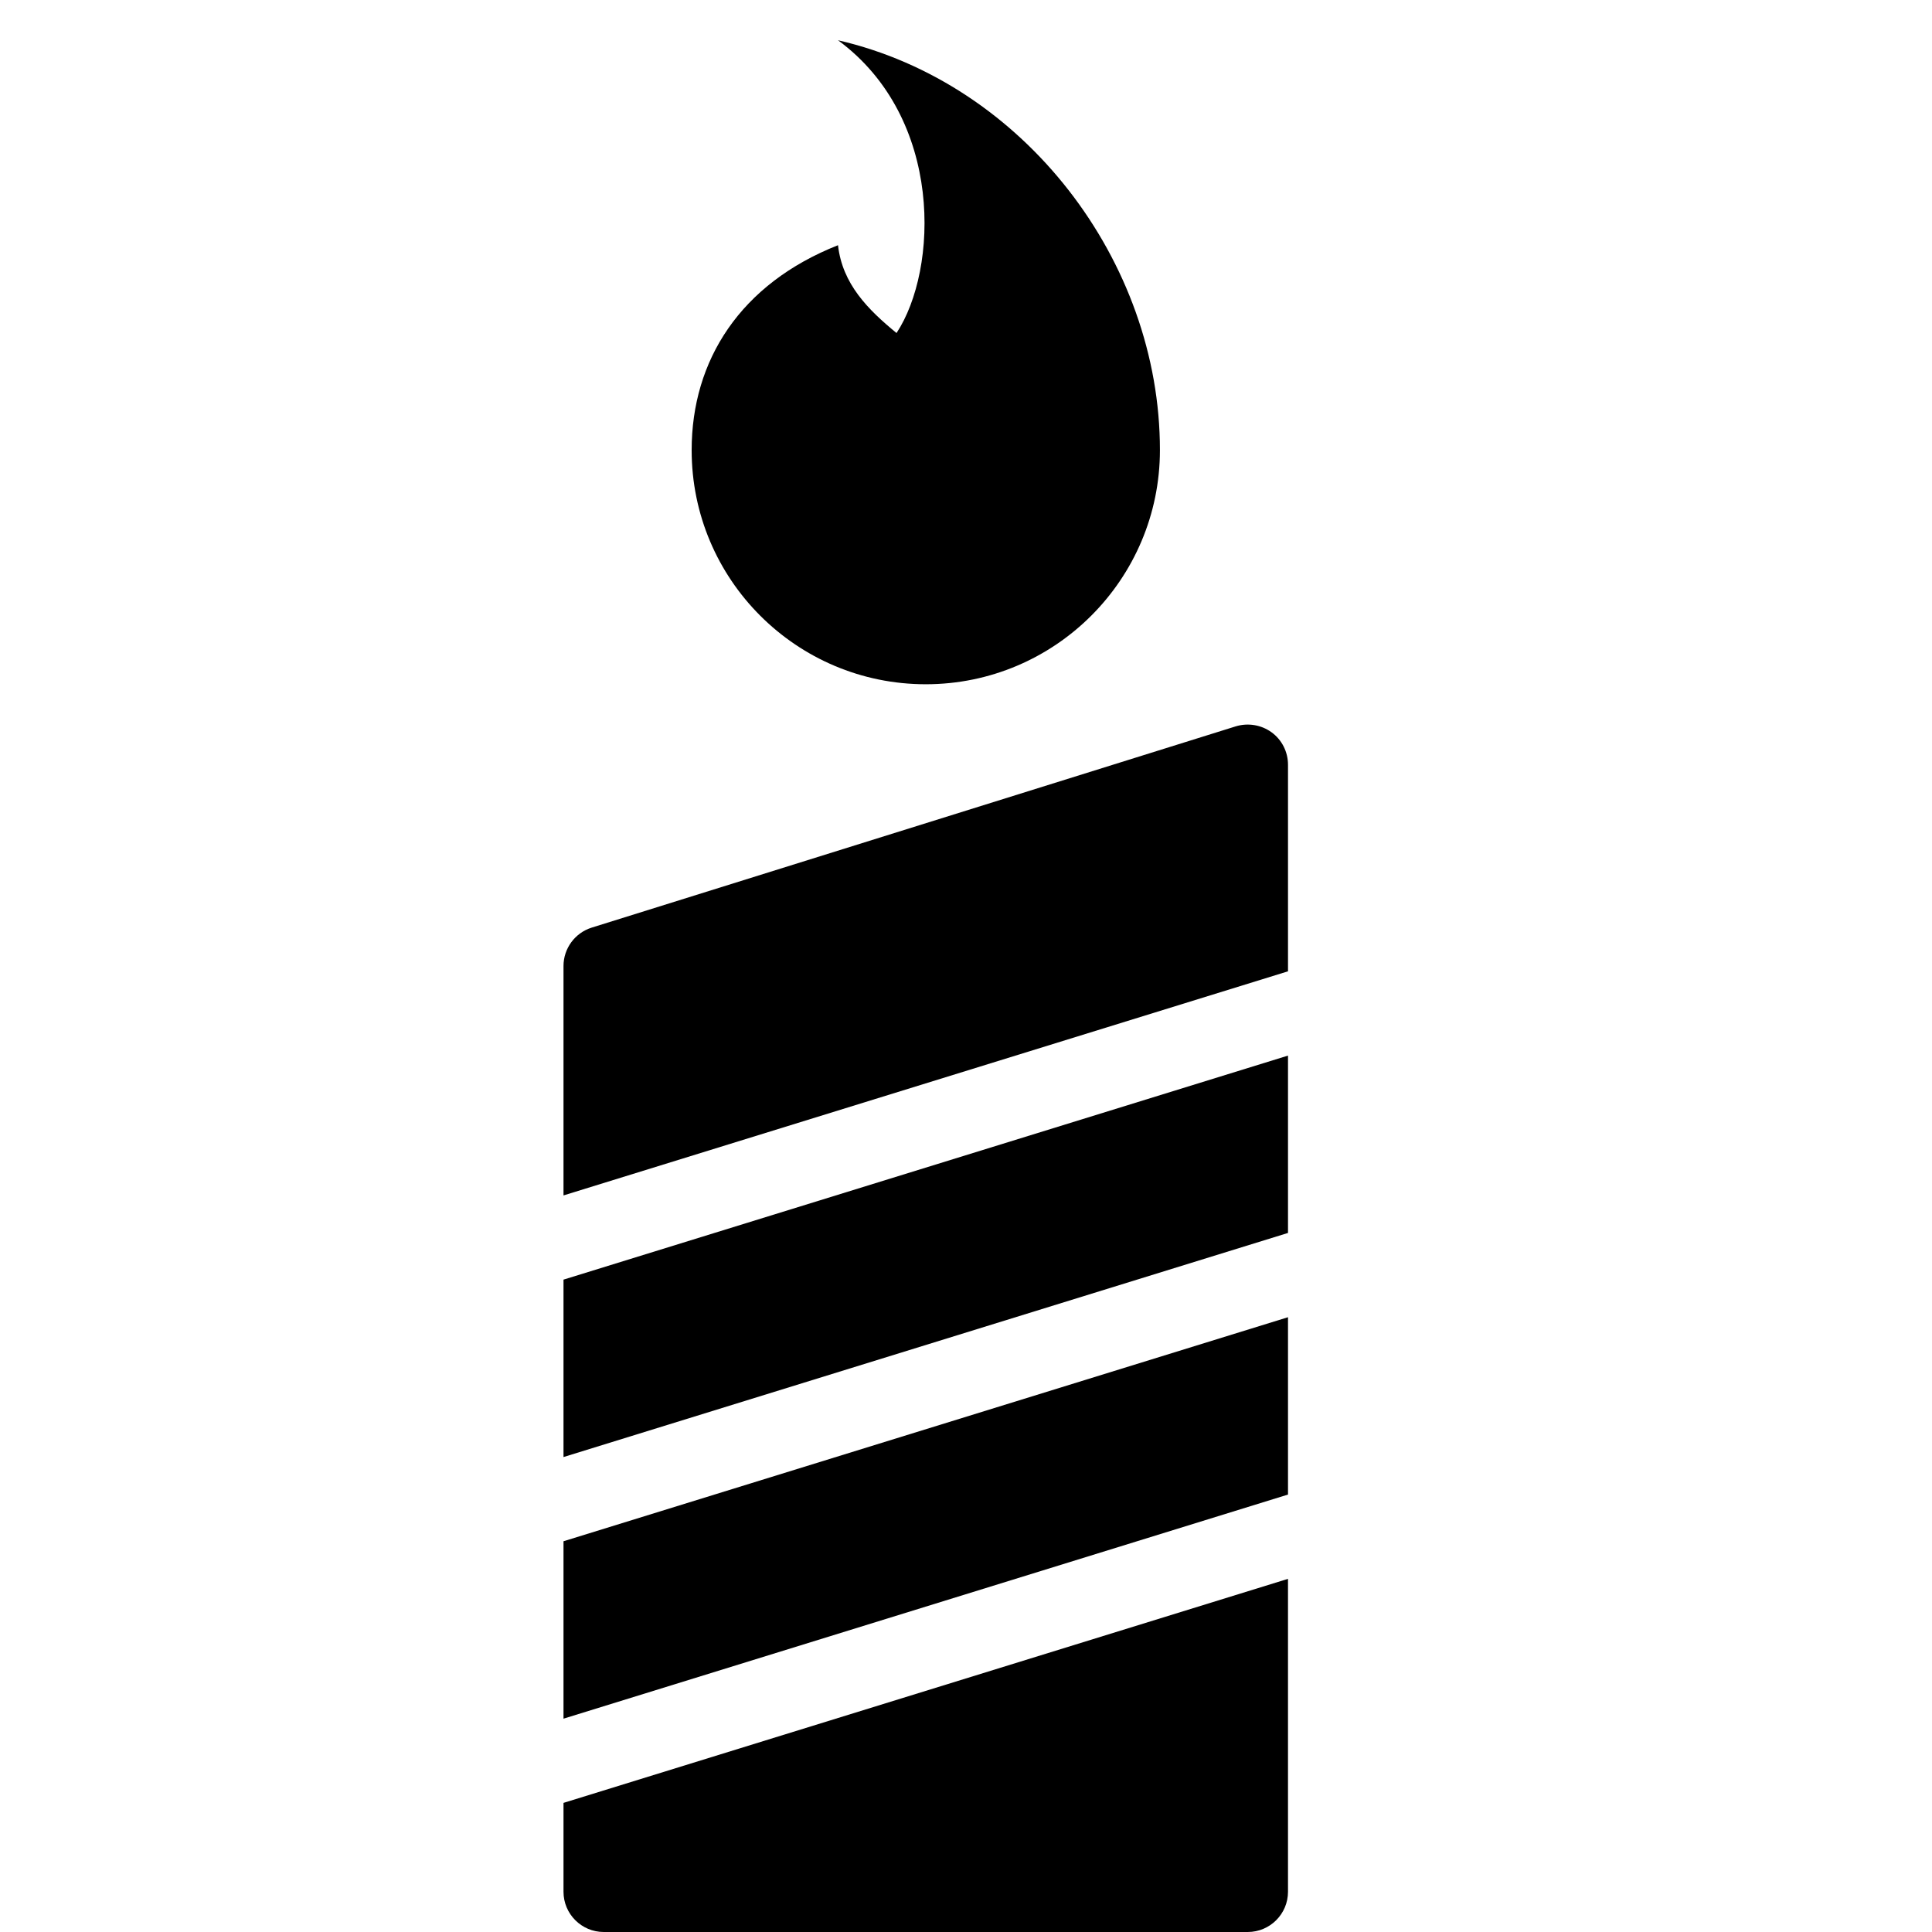 <?xml version="1.0" encoding="utf-8"?>
<!-- Generator: Adobe Illustrator 19.2.0, SVG Export Plug-In . SVG Version: 6.00 Build 0)  -->
<svg version="1.1" xmlns="http://www.w3.org/2000/svg" xmlns:xlink="http://www.w3.org/1999/xlink" x="0px" y="0px" width="24px"
	 height="24px" viewBox="0 0 24 24" enable-background="new 0 0 24 24" xml:space="preserve">
<g id="Filled_Icons">
	<g>
		<g>
			<polygon points="7,18.1 16,15.316 16,13.113 7,15.896 			"/>
			<polygon points="16,16.363 7,19.146 7,21.35 16,18.566 			"/>
			<path d="M7,22.396V23.5C7,23.776,7.224,24,7.5,24h8c0.276,0,0.5-0.224,0.5-0.5v-3.887L7,22.396z"/>
			<path d="M16,12.066V9.5c0-0.159-0.075-0.309-0.204-0.403c-0.128-0.093-0.293-0.12-0.445-0.074l-8,2.5C7.143,11.588,7,11.781,7,12
				v2.85L16,12.066z"/>
		</g>
		<path d="M10.41,0.5c1.319,0.97,1.245,2.852,0.727,3.637c-0.356-0.292-0.673-0.61-0.727-1.091c-1.214,0.48-1.818,1.431-1.818,2.545
			C8.591,7.197,9.894,8.5,11.5,8.5c1.605,0,2.909-1.303,2.909-2.909C14.41,3.243,12.719,1.031,10.41,0.5z"/>
	</g>
</g>
<g id="invisible_shape">
	<rect fill="none" width="24" height="24"/>
</g>
</svg>

